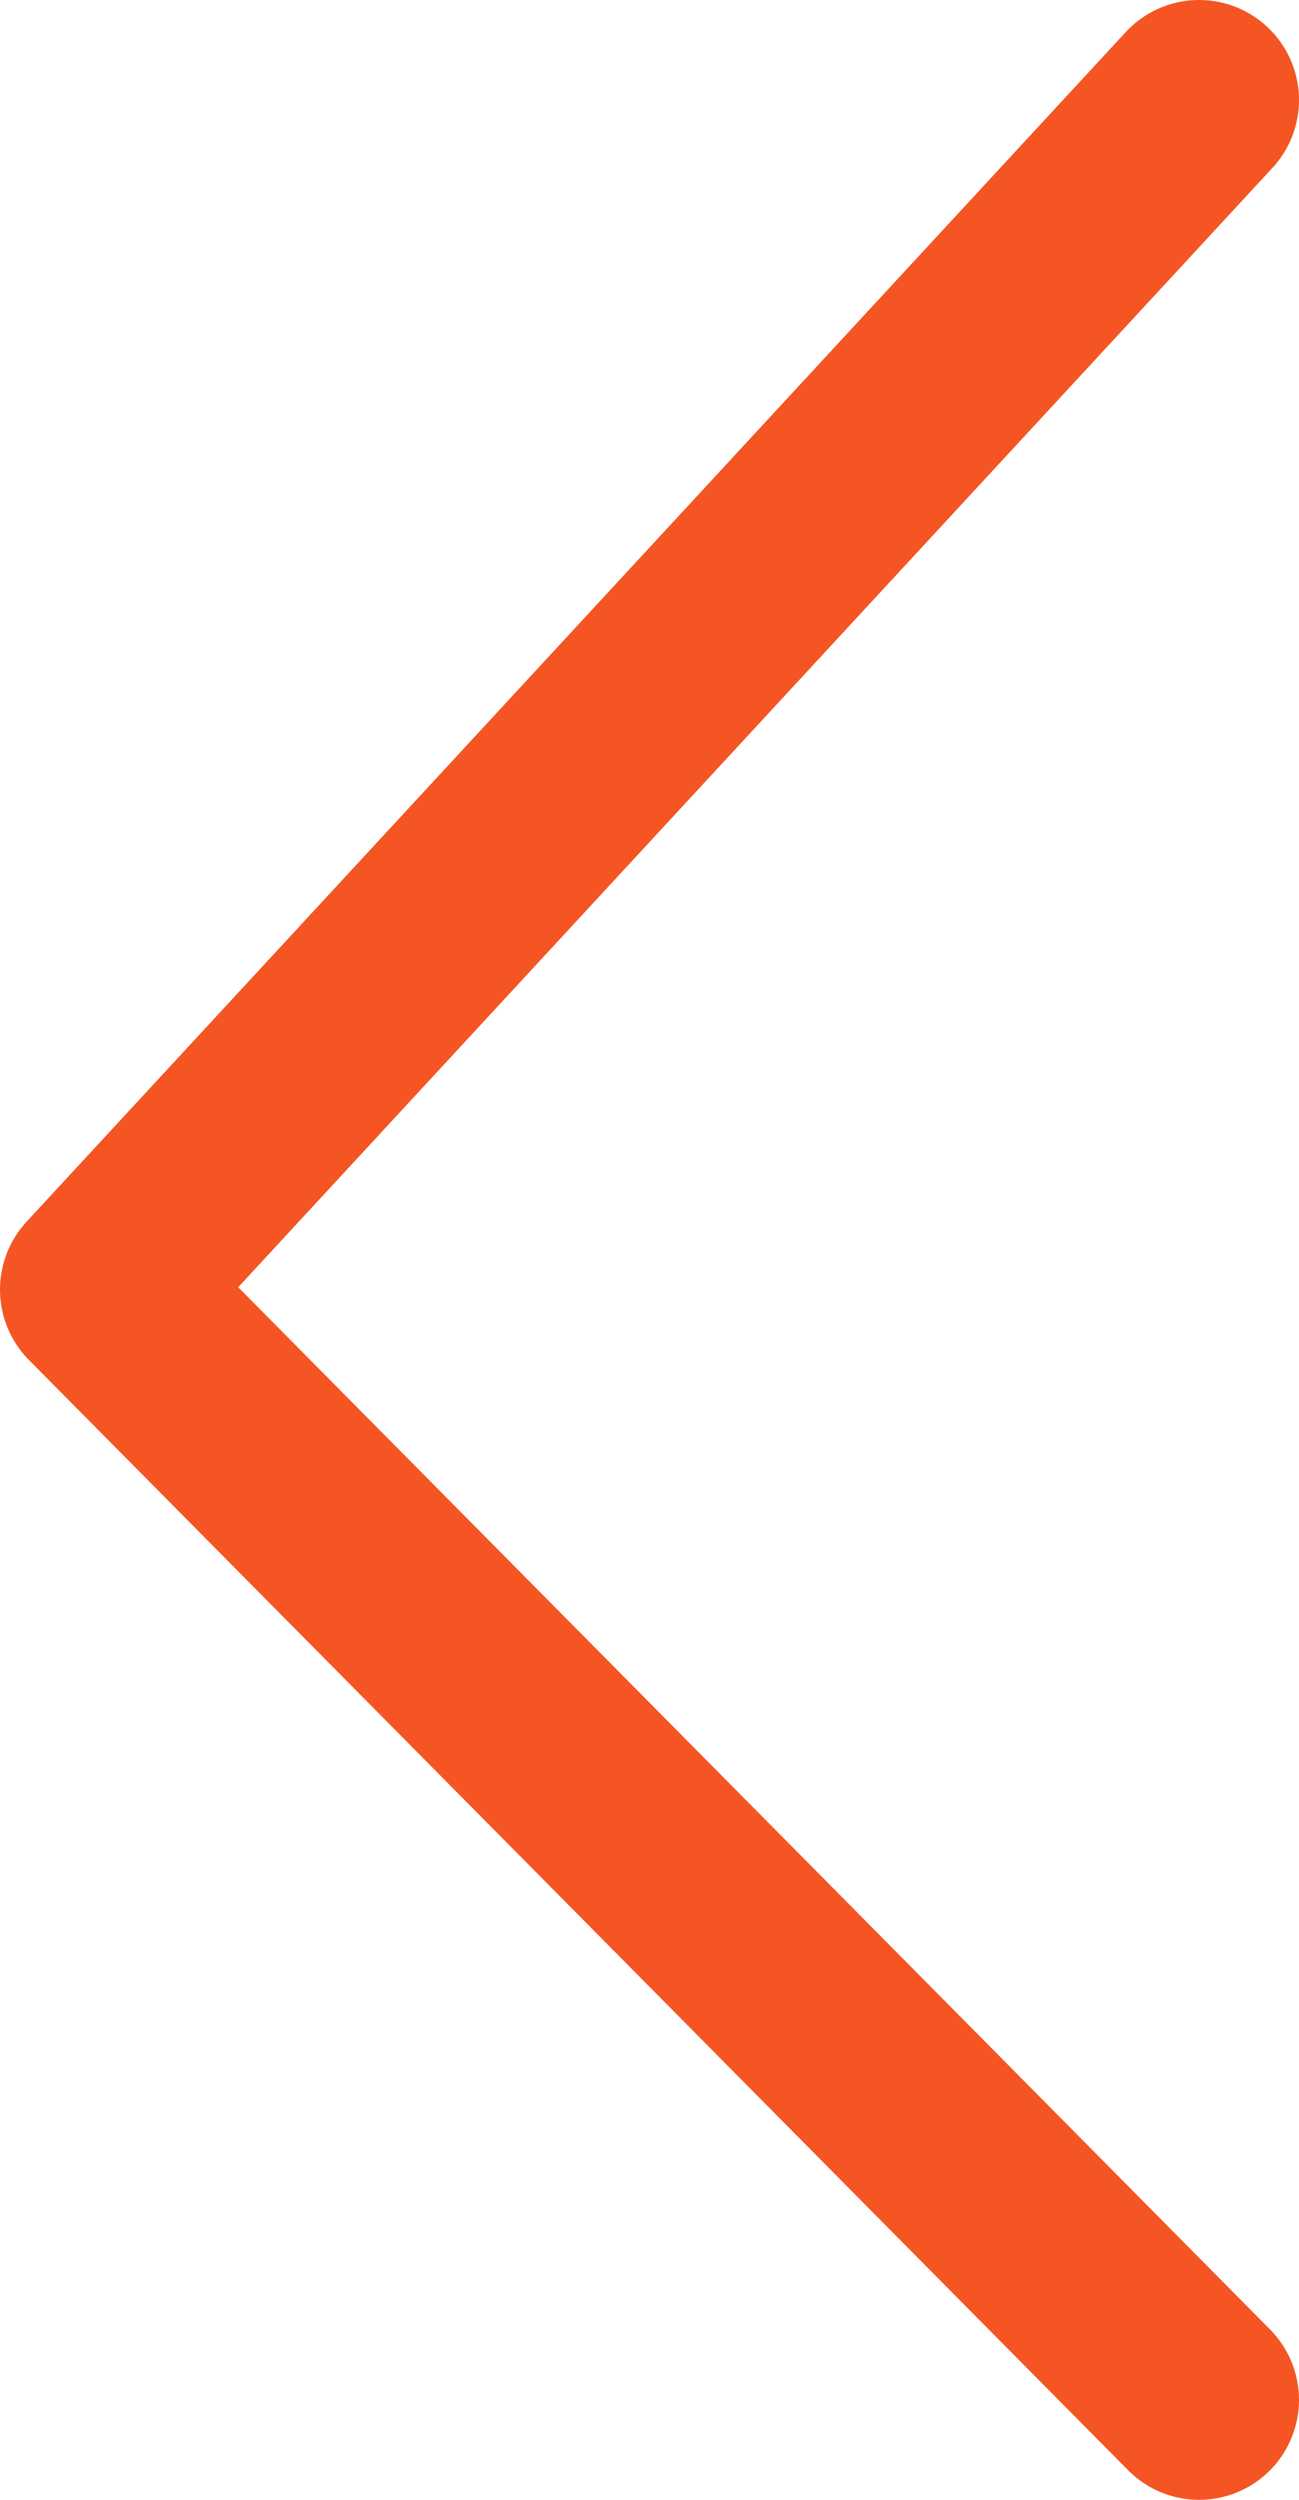 <svg width="13" height="25" viewBox="0 0 13 25" fill="none" xmlns="http://www.w3.org/2000/svg">
<path d="M12 1L1 12.897L12 24" stroke="#F55523" stroke-width="2" stroke-linecap="round" stroke-linejoin="round"/>
</svg>
